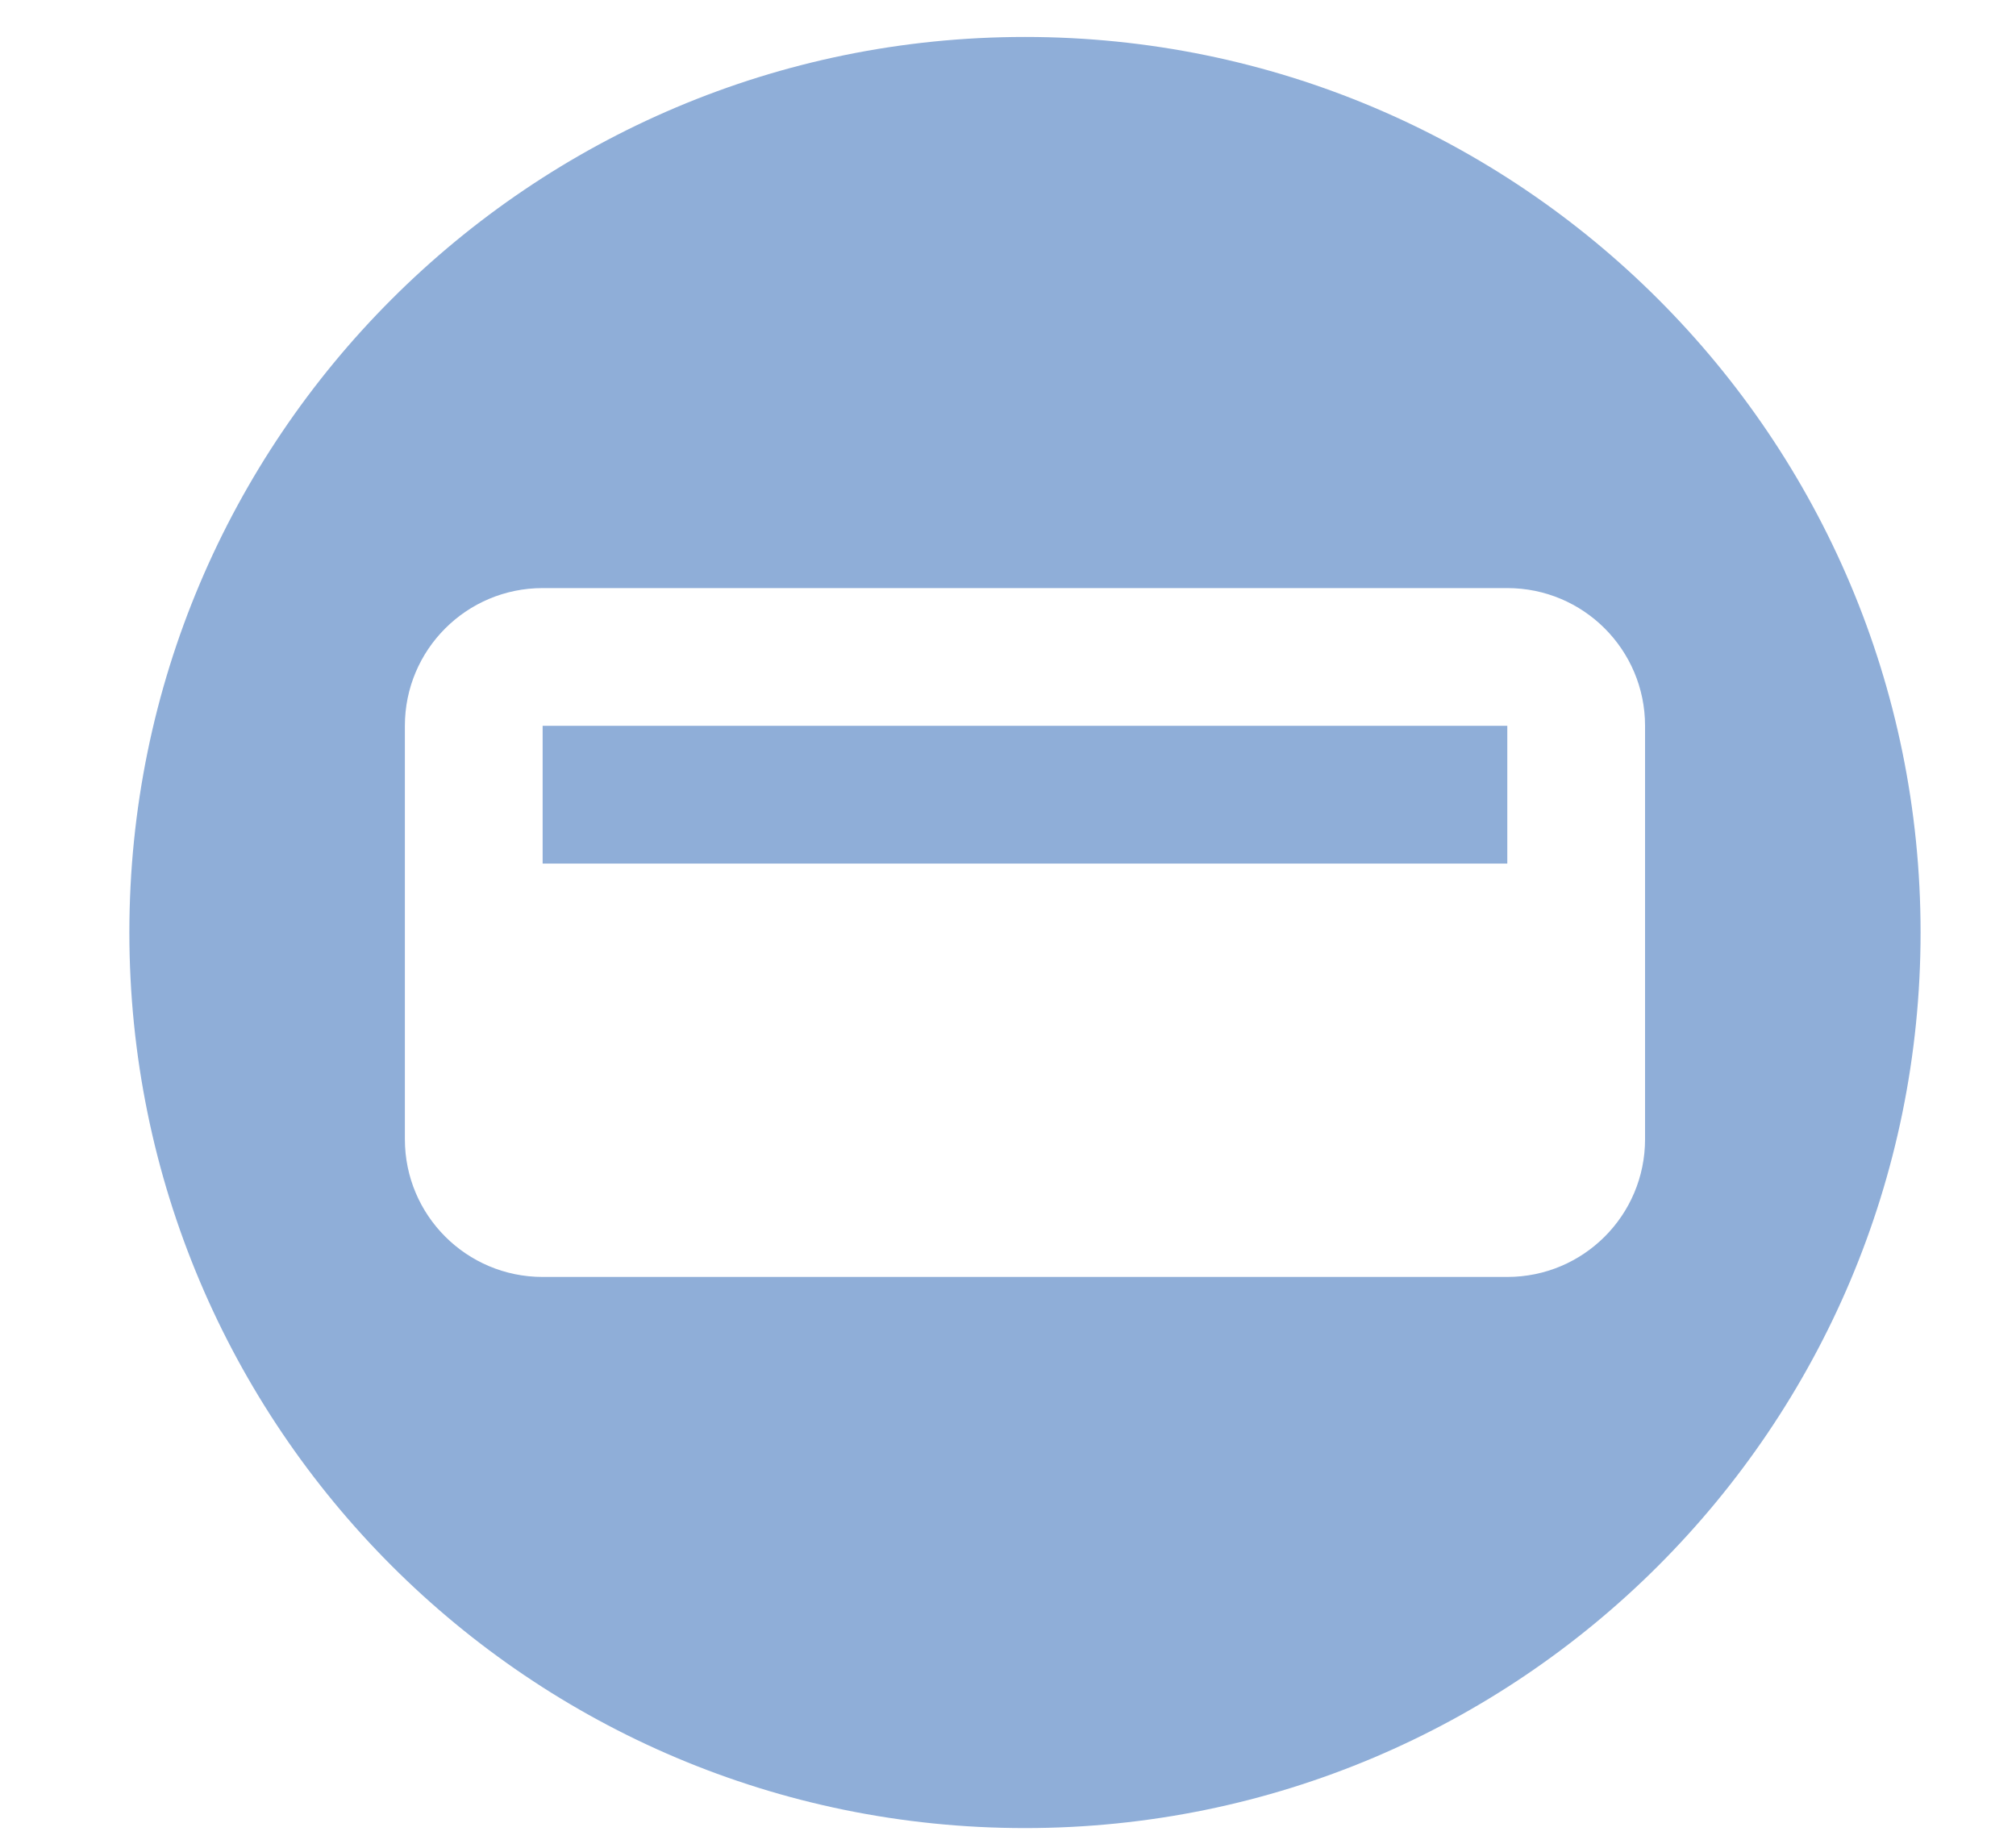 <svg width="12" height="11" viewBox="0 0 12 11" fill="none" xmlns="http://www.w3.org/2000/svg">
<path id="ViewCheckControlEnabledOn" fill-rule="evenodd" clip-rule="evenodd" d="M6.101 10.883C9.045 10.883 11.432 8.496 11.432 5.551C11.432 2.607 9.045 0.22 6.101 0.22C3.156 0.22 0.77 2.607 0.77 5.551C0.77 8.496 3.156 10.883 6.101 10.883ZM2.41 4.321C2.41 3.868 2.777 3.501 3.23 3.501H8.972C9.425 3.501 9.792 3.868 9.792 4.321V6.782C9.792 7.235 9.425 7.602 8.972 7.602H3.23C2.777 7.602 2.41 7.235 2.41 6.782V4.321ZM3.23 4.321H8.972V5.141H3.23V4.321Z" fill="#8FAED8"/>
</svg>
